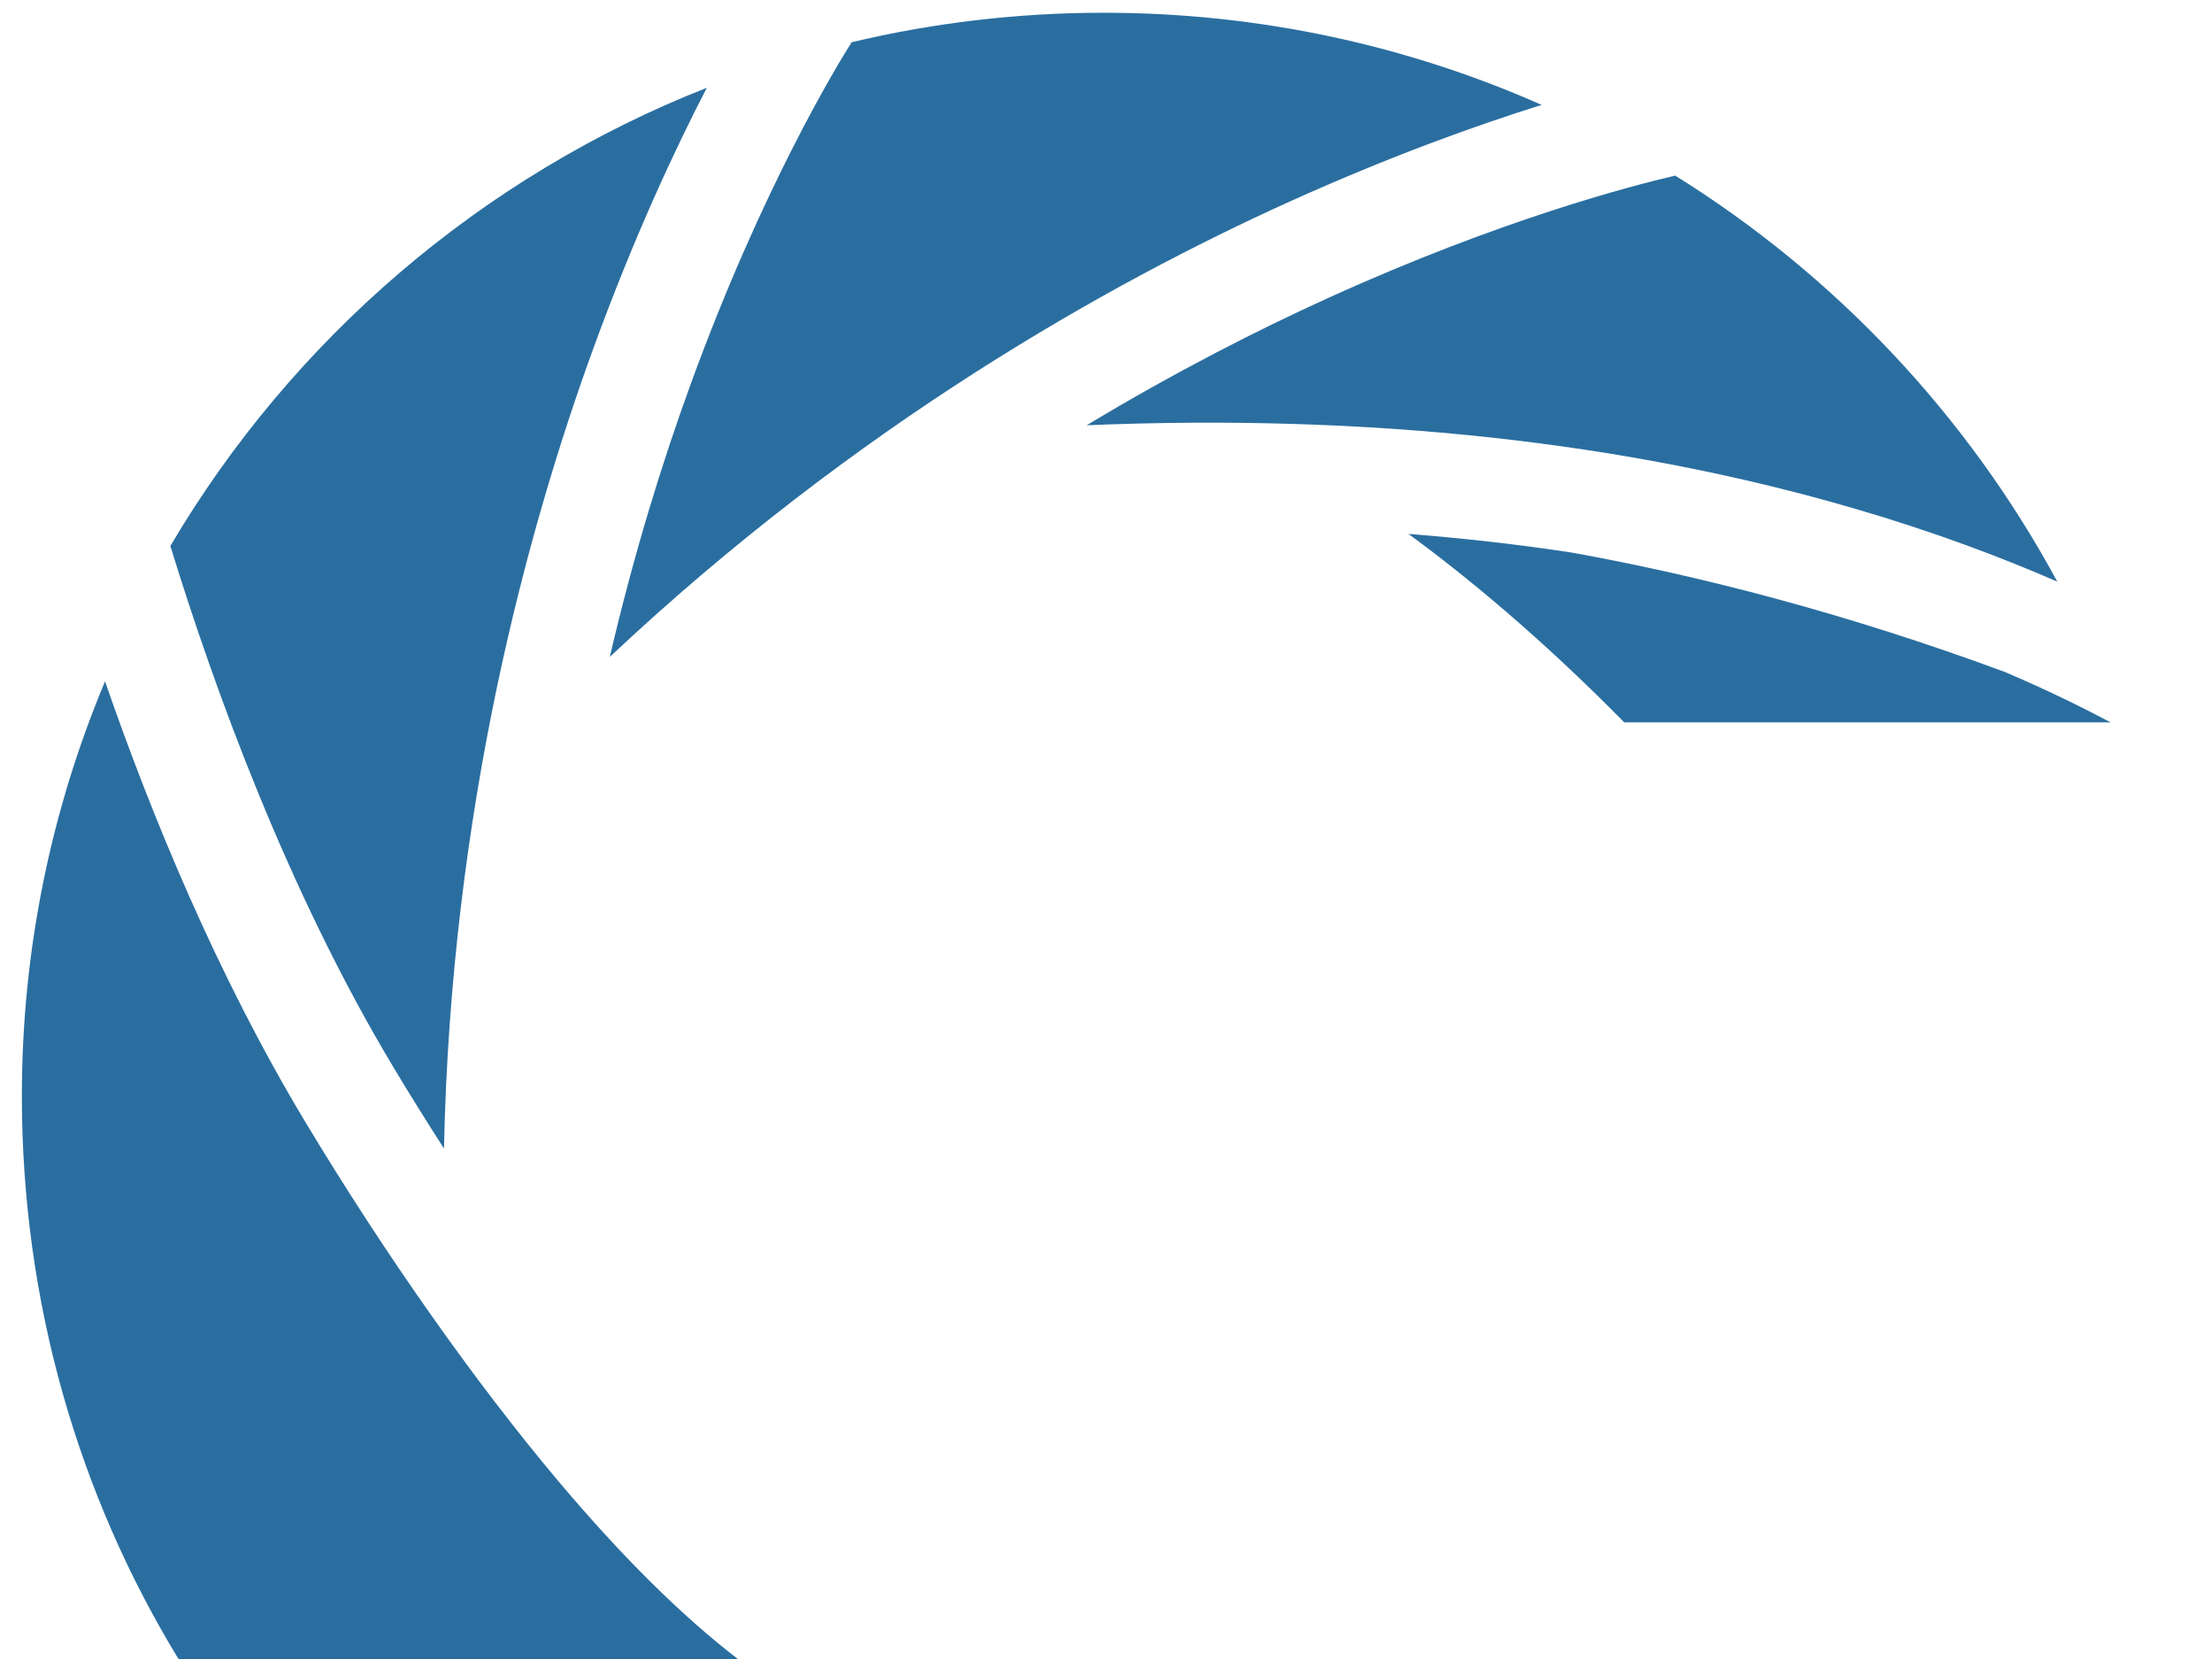 <?xml version="1.0" encoding="utf-8"?>
<!-- Generator: Adobe Illustrator 16.0.0, SVG Export Plug-In . SVG Version: 6.00 Build 0)  -->
<svg version="1.2" baseProfile="tiny" id="Ebene_1" xmlns="http://www.w3.org/2000/svg" xmlns:xlink="http://www.w3.org/1999/xlink"
	 x="0px" y="0px" width="640px" height="480px" viewBox="0 0 640 480" xml:space="preserve">
<g>
	<path fill="#2A6EA0" d="M595.24,168.29c-16.28-7.1-35.8-14.46-58.63-21.13c-66.46-19.42-141.04-27.5-222.2-24.12
		c25.78-15.53,49.62-27.63,69.938-36.86C434.06,63.6,472.1,53.73,484.69,50.81C530.99,79.62,569.22,120.16,595.24,168.29z"/>
	<path fill="#2A6EA0" d="M610.67,209H469.94c-24.392-24.79-46.16-42.61-62.432-54.52c16.17,1.26,31.96,3.07,47.4,5.42h0.01
		c37.17,6.75,79.22,17.55,125.07,34.49c0.028,0.01,0.068,0.03,0.1,0.04C592.07,199.54,602.24,204.53,610.67,209z"/>
	<path fill="#2A6EA0" d="M446.05,30.35c-18.92,5.92-44.03,14.91-73.13,28.07c-51.68,23.38-125.08,64.46-196.48,131.64
		c7.08-30.41,15.37-56.83,23.22-78.44c20.85-57.4,42.85-93.25,46.75-99.4c23.41-5.57,47.84-8.53,72.95-8.53
		C364.44,3.69,407.31,13.21,446.05,30.35z"/>
	<path fill="#2A6EA0" d="M204.51,25.39c-9.25,17.87-21.08,43.19-32.68,74.98c-19.42,53.2-41.36,134.17-43.37,231.938
		c-4.91-7.629-9.74-15.379-14.44-23.209C83.36,258.13,62.07,199.55,49.29,157.97v-0.01C84.59,98.17,139.18,51.13,204.51,25.39z"/>
	<path fill="#2A6EA0" d="M213.49,480H51.64C22.68,432.47,6.33,376.73,6.33,317.05c0-42.479,8.58-82.97,24.06-119.91
		c13.43,38.82,32.5,85.168,57.92,127.43c23.17,38.52,49.23,75.5,73.37,104.13C180.03,450.46,197.35,467.6,213.49,480z"/>
</g>
</svg>

